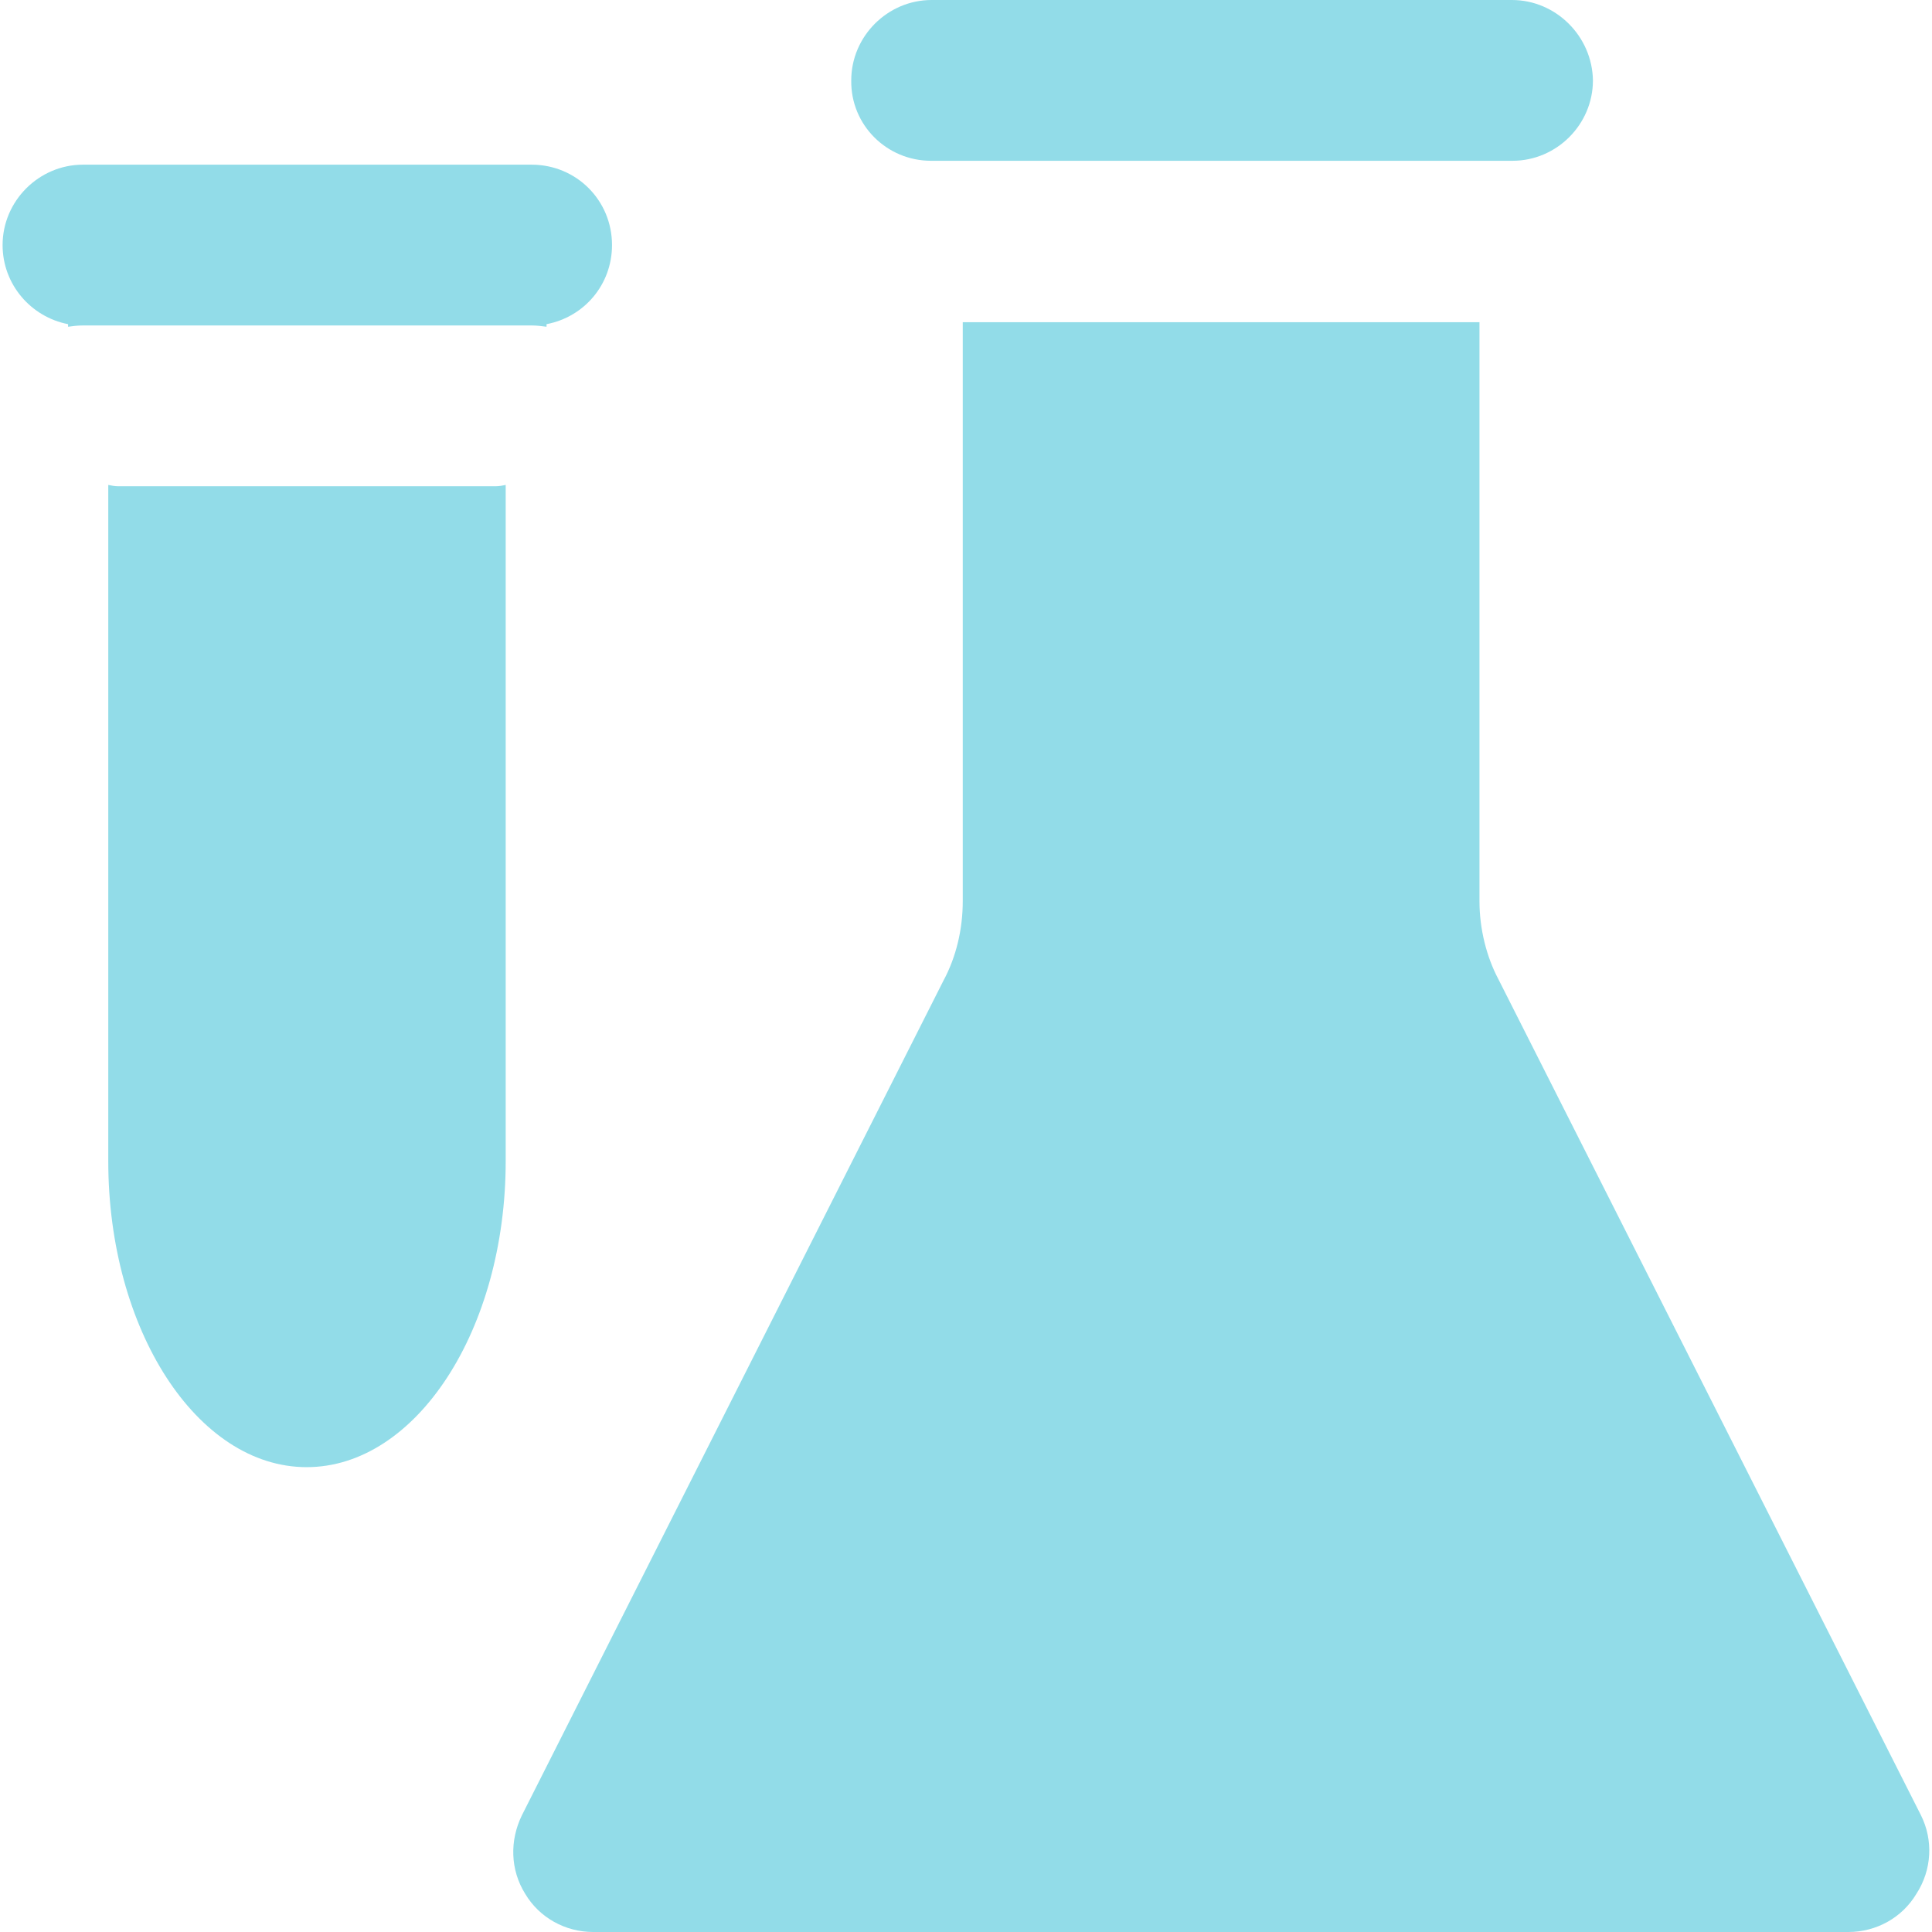 <?xml version="1.0" encoding="UTF-8"?>
<svg width="298px" height="298px" viewBox="0 0 298 298" version="1.1" xmlns="http://www.w3.org/2000/svg" xmlns:xlink="http://www.w3.org/1999/xlink">
    <!-- Generator: Sketch 61.2 (89653) - https://sketch.com -->
    <title>laboratorio 2</title>
    <desc>Created with Sketch.</desc>
    <g id="Page-1" stroke="none" stroke-width="1" fill="none" fill-rule="evenodd">
        <g id="laboratorio-2" fill="#92DCE8" fill-rule="nonzero">
            <g id="laboratorio">
                <path d="M10.5,50.4 C11.2,50.3 12,50.2 12.8,50.2 L82,50.2 C82.8,50.2 83.5,50.3 84.3,50.4 L84.3,50 C90.1,48.9 94.4,43.9 94.4,37.8 C94.4,30.9 88.9,25.4 82,25.4 L71.8,25.4 L22.9,25.4 L12.8,25.4 C6,25.4 0.4,31 0.4,37.8 C0.4,43.9 4.8,48.9 10.5,50 L10.5,50.4 Z" id="Path"></path>
                <path d="M78,179.1 L78,74.8 C77.5,74.9 77,75 76.5,75 L18.2,75 C17.7,75 17.2,74.9 16.7,74.8 L16.7,179.1 C16.7,205.1 30.4,226.3 47.3,226.3 C64.2,226.3 78,205.1 78,179.1" id="Path"></path>
                <path d="M143.6,24.8 L148.6,24.8 L228.3,24.8 L233.3,24.8 C240.1,24.8 245.7,19.2 245.7,12.4 C245.6,5.6 240,0 233.2,0 L215.9,0 L161,0 L143.7,0 C136.9,0 131.3,5.6 131.3,12.4 C131.2,19.3 136.8,24.8 143.6,24.8" id="Path"></path>
                <path d="M296.3,280 L231.1,151 C229.3,147.6 228.2,143.3 228.2,139 L228.2,49.7 L148.5,49.7 L148.5,139 C148.5,143.3 147.5,147.6 145.5,151.3 L80.5,280 C78.6,283.9 78.7,288.4 81,292.1 C83.2,295.8 87.2,298 91.5,298 L285.1,298 C289.4,298 293.4,295.8 295.6,292.1 C298,288.4 298.2,283.8 296.3,280" id="Path"></path>
            </g>
        </g>
    </g>
</svg>